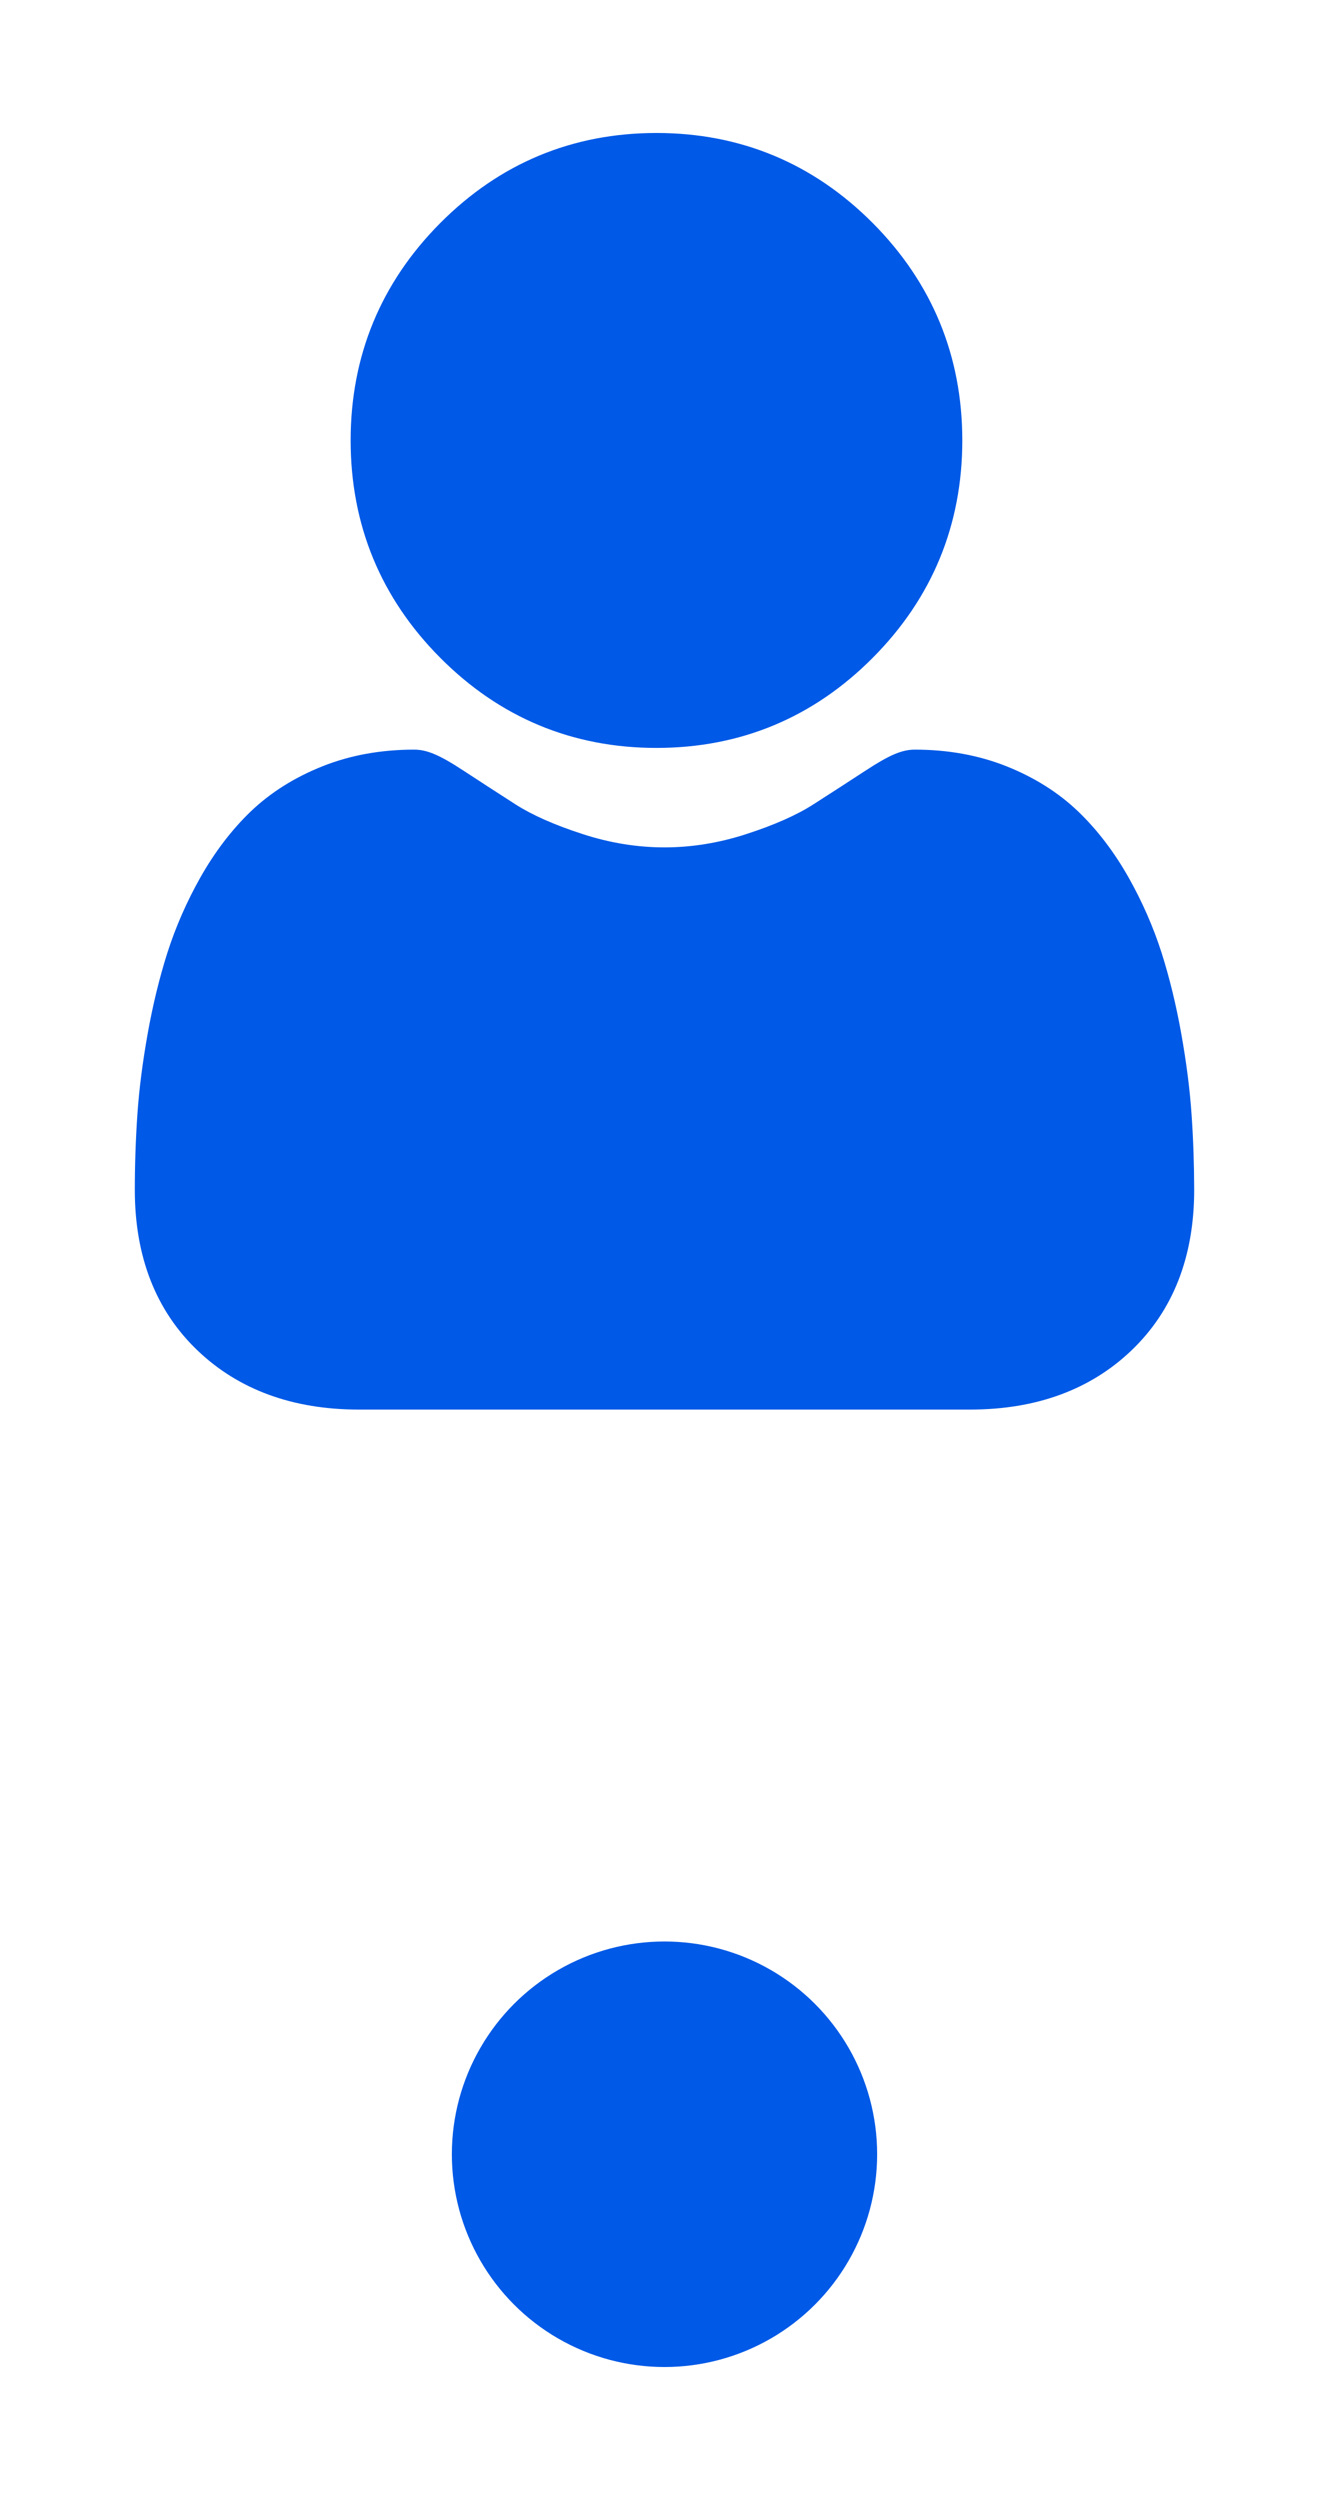 <svg width="25" height="47" viewBox="0 0 25 47" fill="none" xmlns="http://www.w3.org/2000/svg">
<path d="M12.349 14.061C13.93 14.061 15.299 13.491 16.417 12.367C17.535 11.244 18.102 9.869 18.102 8.28C18.102 6.692 17.535 5.317 16.417 4.193C15.298 3.07 13.93 2.5 12.349 2.5C10.768 2.5 9.4 3.07 8.282 4.193C7.163 5.317 6.596 6.692 6.596 8.28C6.596 9.869 7.163 11.244 8.282 12.367C9.4 13.491 10.769 14.061 12.349 14.061ZM22.415 20.955C22.383 20.487 22.318 19.977 22.222 19.438C22.125 18.895 22 18.382 21.851 17.913C21.696 17.429 21.486 16.95 21.227 16.491C20.957 16.015 20.641 15.601 20.286 15.26C19.915 14.903 19.46 14.616 18.935 14.407C18.411 14.198 17.831 14.093 17.21 14.093C16.966 14.093 16.73 14.194 16.275 14.492C15.951 14.703 15.627 14.914 15.301 15.122C14.988 15.323 14.564 15.511 14.041 15.68C13.53 15.847 13.011 15.931 12.499 15.931C11.988 15.931 11.469 15.847 10.958 15.68C10.435 15.511 10.011 15.323 9.698 15.123C9.336 14.89 9.008 14.678 8.723 14.491C8.269 14.193 8.033 14.093 7.789 14.093C7.168 14.093 6.587 14.198 6.064 14.407C5.539 14.616 5.084 14.903 4.712 15.26C4.358 15.601 4.041 16.016 3.772 16.491C3.513 16.95 3.303 17.429 3.148 17.914C2.999 18.383 2.874 18.895 2.777 19.438C2.681 19.976 2.616 20.486 2.584 20.955C2.552 21.427 2.536 21.9 2.536 22.372C2.536 23.625 2.932 24.64 3.714 25.387C4.486 26.126 5.507 26.5 6.749 26.5H18.25C19.492 26.5 20.513 26.126 21.285 25.387C22.067 24.64 22.464 23.626 22.464 22.372C22.463 21.889 22.447 21.412 22.415 20.955Z" fill="#0059E7"/>
<circle cx="12.5" cy="40.5" r="4" fill="#0059E7"/>
</svg>
